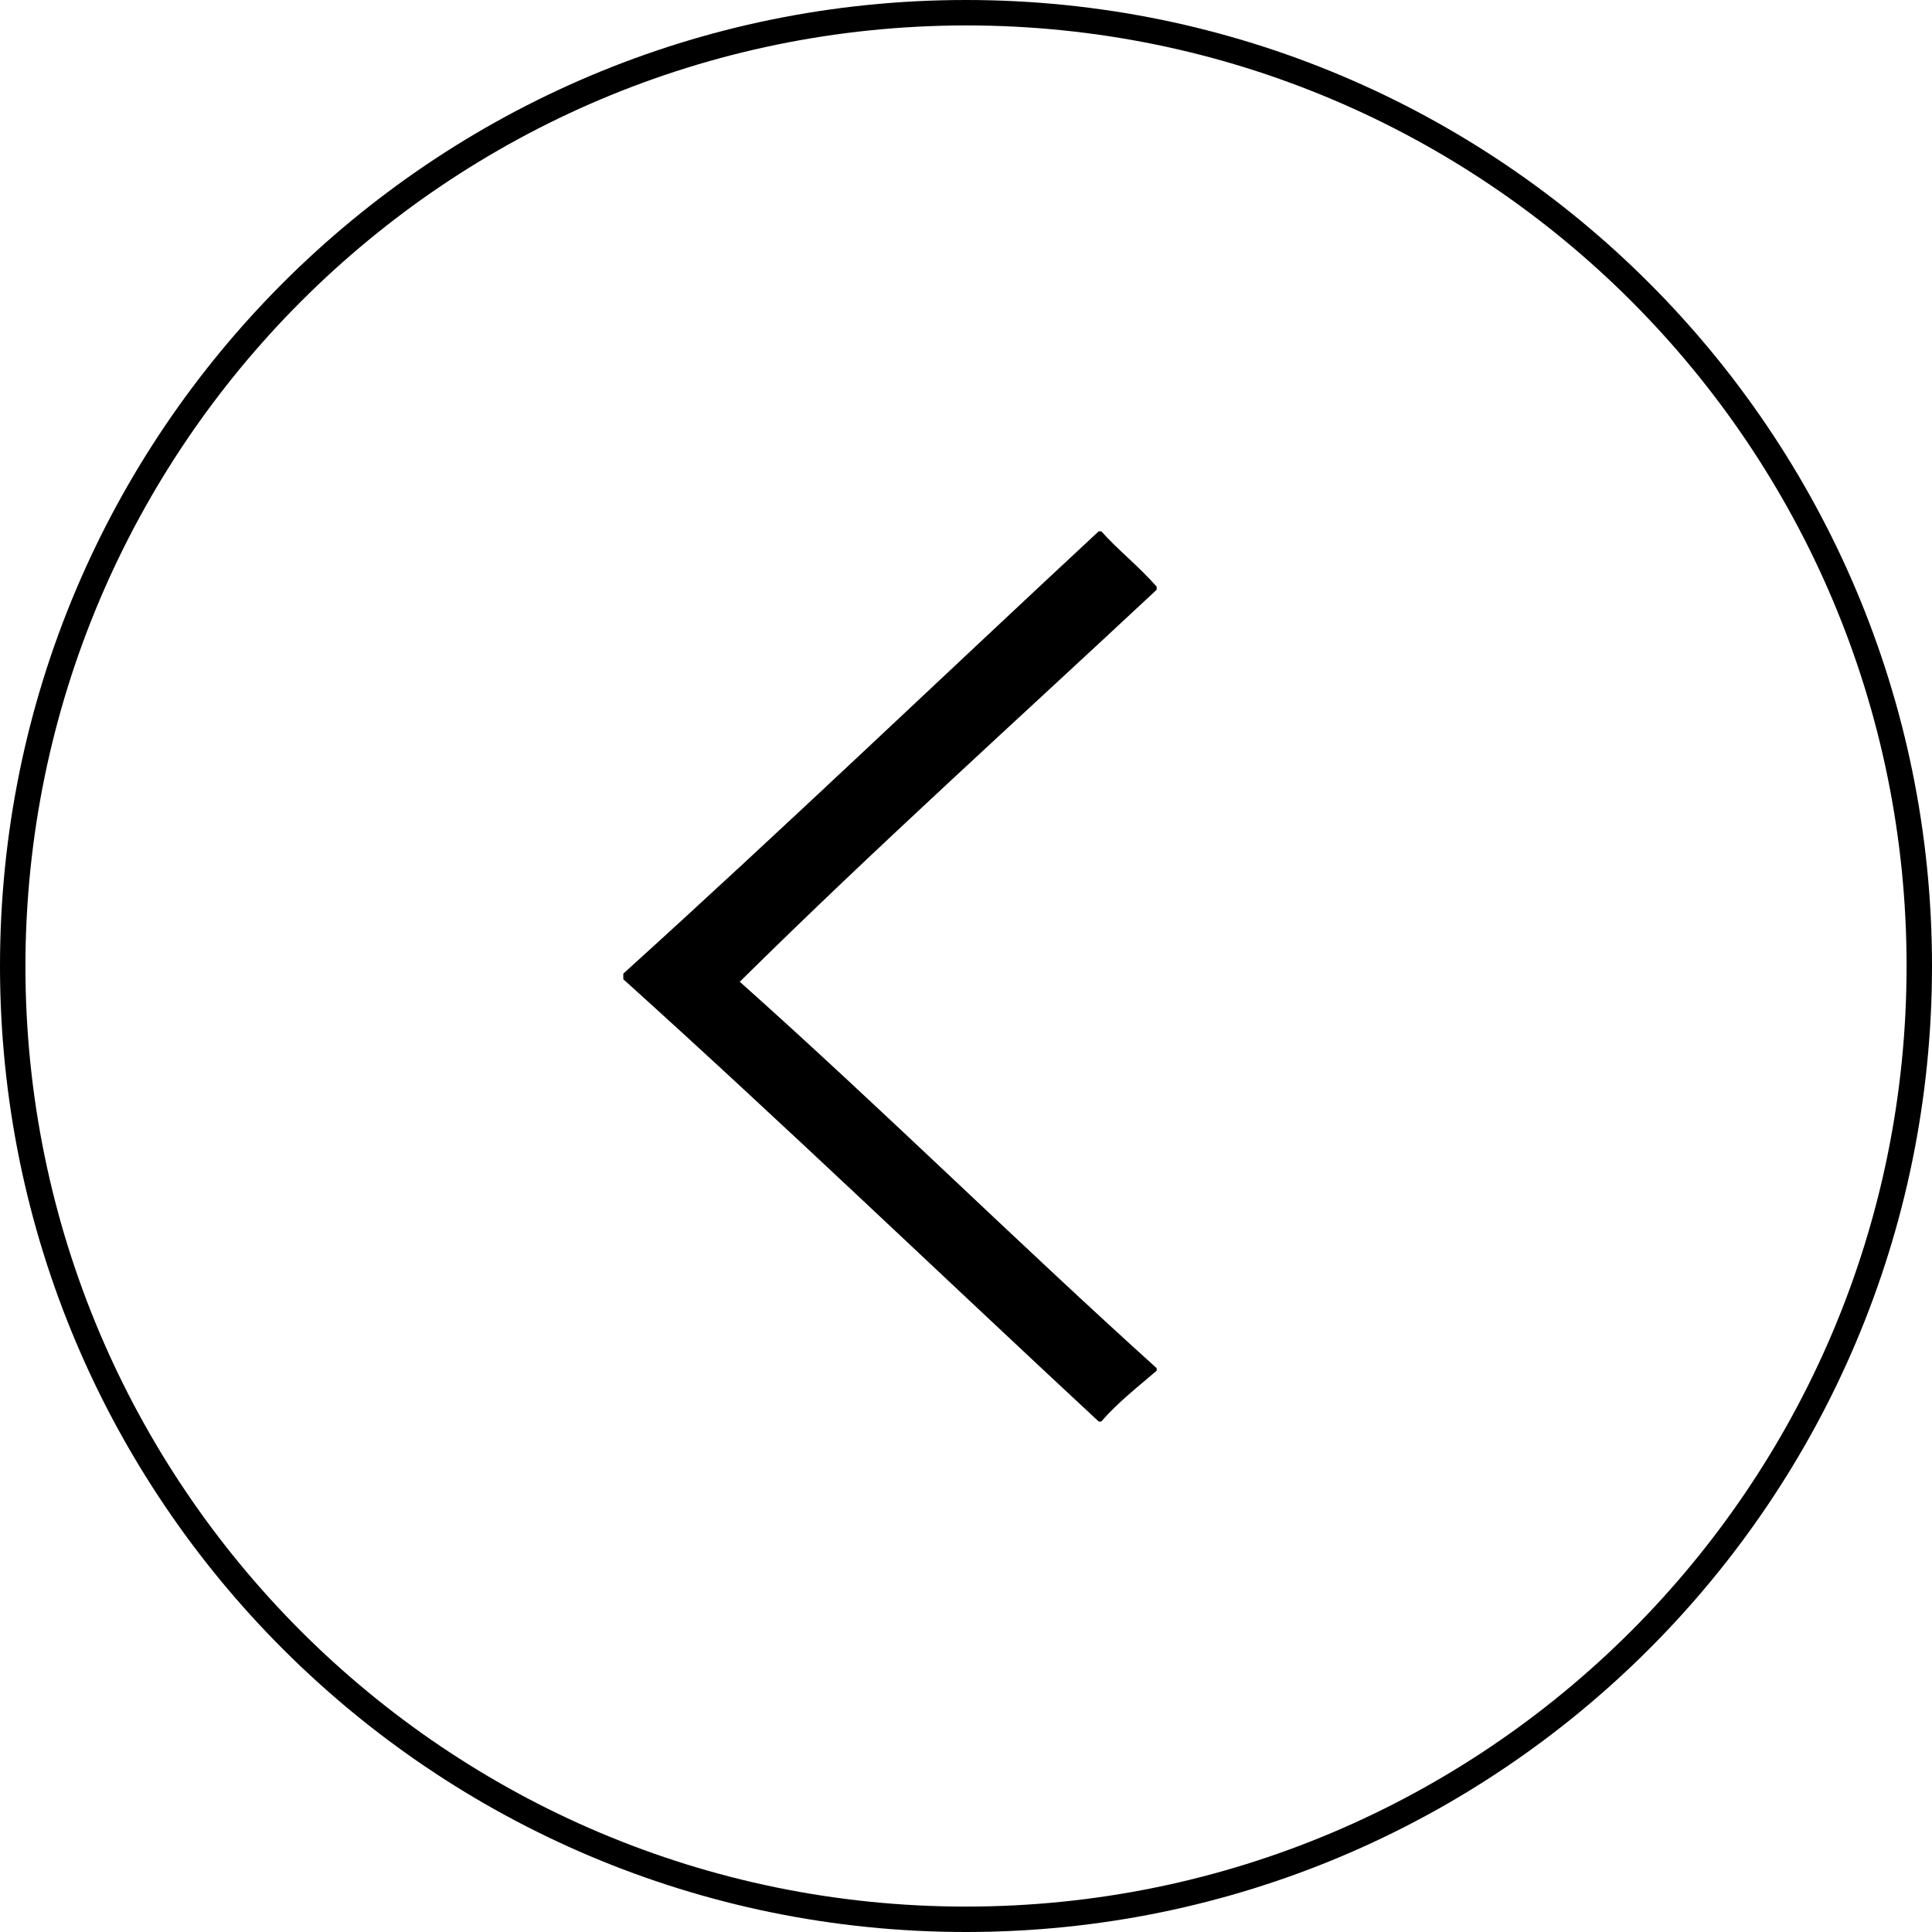 <svg version="1.1" xmlns="http://www.w3.org/2000/svg" width="32" height="32" viewBox="0 0 32 32">
  <title>left</title>
  <path
    d="M18.24 8.8h-0.042c-2.627 2.442-5.213 4.918-7.874 7.326v0.093c2.661 2.4 5.246 4.884 7.874 7.326h0.042c0.278-0.32 0.615-0.581 0.918-0.842v-0.042c-2.333-2.105-4.564-4.312-6.905-6.4 2.248-2.223 4.598-4.337 6.905-6.493v-0.051c-0.303-0.345-0.64-0.606-0.918-0.918zM0 16c0-8.837 7.163-16 16-16s16 7.163 16 16c0 8.837-7.163 16-16 16s-16-7.163-16-16zM0.421 16c0 8.604 6.975 15.579 15.579 15.579s15.579-6.975 15.579-15.579c0-8.604-6.975-15.579-15.579-15.579-8.6 0.010-15.569 6.979-15.579 15.578z"></path>
</svg>
